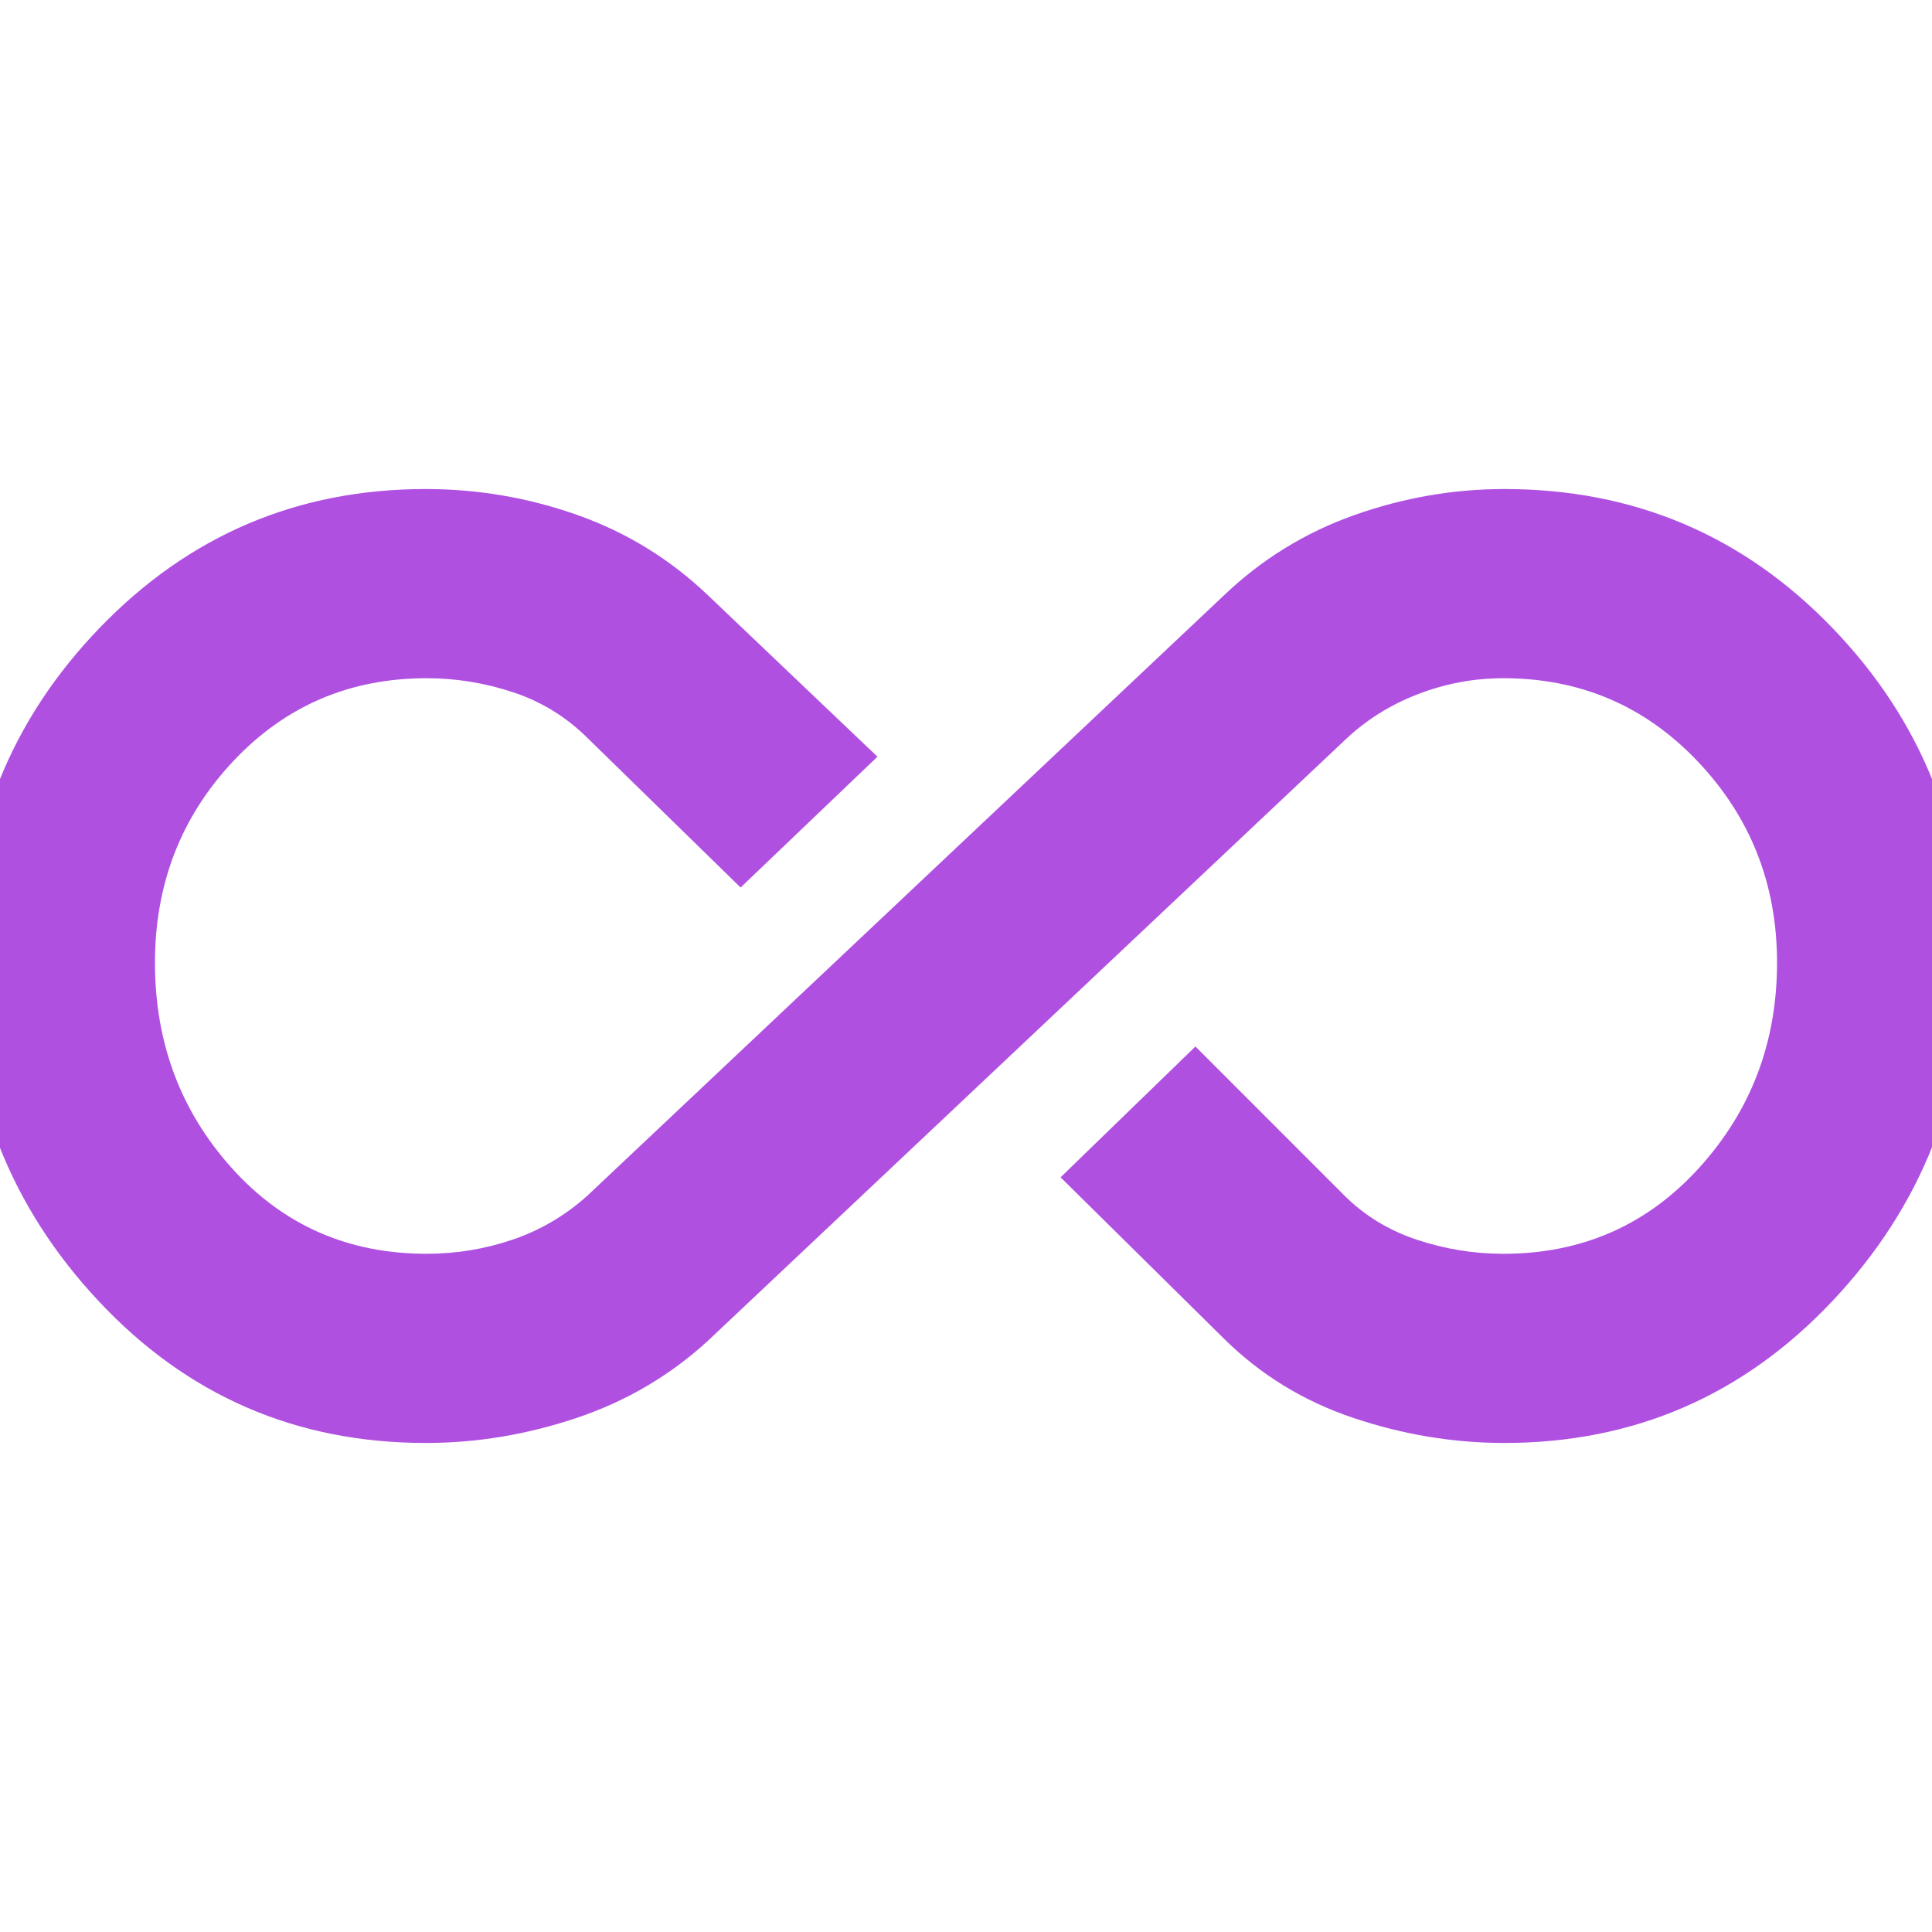 <svg xmlns="http://www.w3.org/2000/svg" height="48" viewBox="0 -960 960 960" width="48"><path fill="rgb(175, 80, 225)" d="M211.54-243Q115-243 49-313.5-17-384-17-482q0-97 66.5-166t162.04-69q39 0 75.59 12.98T352-664l84 80-68 65-75.68-73.91q-15.95-15.97-37.13-23.03Q234-623 212.05-623q-57.51 0-96.28 41.36Q77-540.27 77-481.64 77-422 115.26-379.5 153.51-337 212-337q22 0 42.71-7.03Q275.43-351.07 292-366l316-298q28.28-27.04 64.87-40.02Q709.46-717 747.46-717q96.54 0 163.04 69Q977-579 977-482q0 98-66.5 168.5T747.46-243q-38 0-75.09-12.48T608-295l-81-80 67-65 73.97 74Q683-351 704-344t43 7q58.49 0 97.24-42.66 38.76-42.65 38.76-102 0-58.34-39.26-99.84Q804.49-623 747-623q-22 0-42.71 8.03Q683.57-606.93 668-592L352-294q-28.28 26.04-65.37 38.52Q249.54-243 211.54-243Z"/></svg>